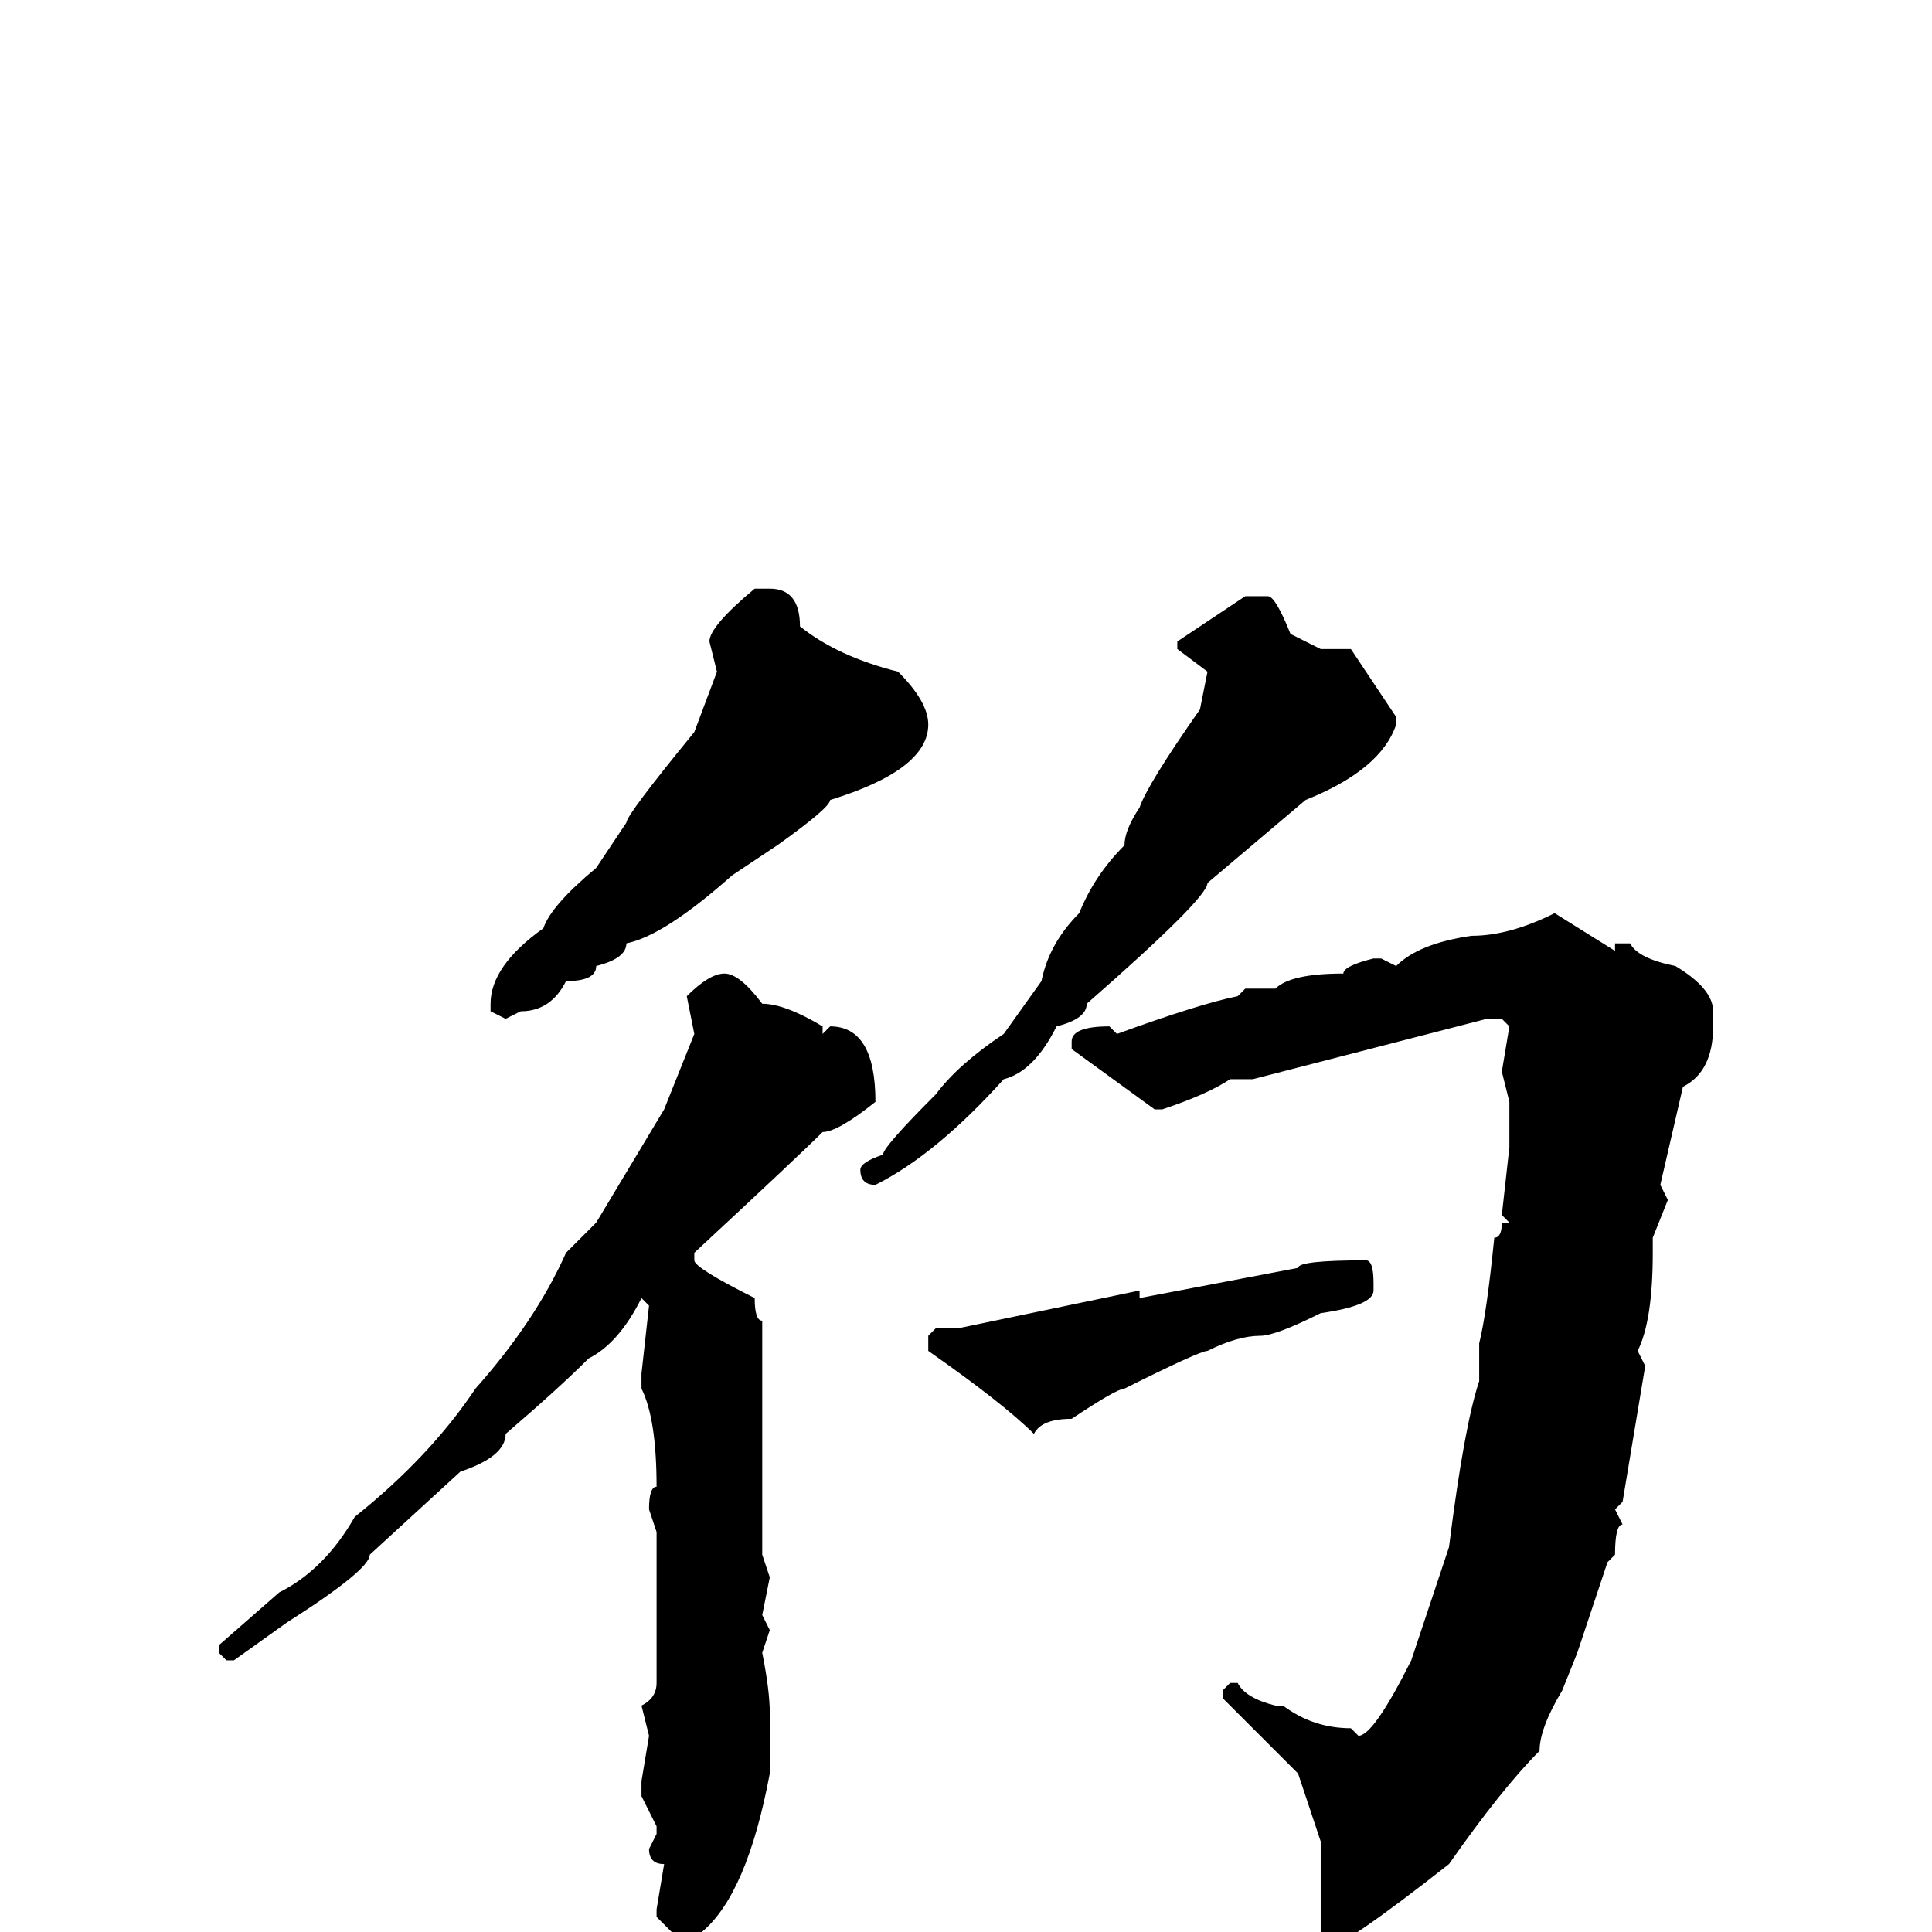 <svg xmlns="http://www.w3.org/2000/svg" viewBox="0 -256 256 256">
	<path fill="#000000" d="M100 -178H102Q106 -178 106 -173Q111 -169 119 -167Q123 -163 123 -160Q123 -154 110 -150Q110 -149 103 -144L97 -140Q88 -132 83 -131Q83 -129 79 -128Q79 -126 75 -126Q73 -122 69 -122L67 -121L65 -122V-123Q65 -128 72 -133Q73 -136 79 -141L83 -147Q83 -148 92 -159L95 -167L94 -171Q94 -173 100 -178ZM165 -177H168Q169 -177 171 -172L175 -170H179L185 -161V-160Q183 -154 173 -150L160 -139Q160 -137 144 -123Q144 -121 140 -120Q137 -114 133 -113Q124 -103 116 -99Q114 -99 114 -101Q114 -102 117 -103Q117 -104 124 -111Q127 -115 133 -119L138 -126Q139 -131 143 -135Q145 -140 149 -144Q149 -146 151 -149Q152 -152 159 -162L160 -167L156 -170V-171ZM206 -135L214 -130V-131H216Q217 -129 222 -128Q227 -125 227 -122V-120Q227 -114 223 -112L220 -99L221 -97L219 -92V-90Q219 -81 217 -77L218 -75L215 -57L214 -56L215 -54Q214 -54 214 -50L213 -49L209 -37L207 -32Q204 -27 204 -24Q199 -19 192 -9Q178 2 176 2L175 0V-2V-3V-6V-12L172 -21L162 -31V-32L163 -33H164Q165 -31 169 -30H170Q174 -27 179 -27L180 -26Q182 -26 187 -36L192 -51Q194 -67 196 -73V-78Q197 -82 198 -92Q199 -92 199 -94H200L199 -95L200 -104V-108V-110L199 -114L200 -120L199 -121H197L166 -113H165H163Q160 -111 154 -109H153L142 -117V-118Q142 -120 147 -120L148 -119Q159 -123 164 -124L165 -125H169Q171 -127 178 -127Q178 -128 182 -129H183L185 -128Q188 -131 195 -132Q200 -132 206 -135ZM96 -127Q98 -127 101 -123Q104 -123 109 -120V-119L110 -120Q116 -120 116 -110Q111 -106 109 -106Q106 -103 92 -90V-89Q92 -88 100 -84Q100 -81 101 -81V-75V-73Q101 -68 101 -66V-62V-59V-55V-51V-50L102 -47L101 -42L102 -40L101 -37Q102 -32 102 -29V-25V-21Q99 -5 93 0L91 1H90L87 -2V-3L88 -9Q86 -9 86 -11L87 -13V-14L85 -18V-20L86 -26L85 -30Q87 -31 87 -33V-41V-45V-48V-53L86 -56Q86 -59 87 -59Q87 -68 85 -72V-74L86 -83L85 -84Q82 -78 78 -76Q74 -72 67 -66Q67 -63 61 -61L49 -50Q49 -48 38 -41L31 -36H30L29 -37V-38L37 -45Q43 -48 47 -55Q57 -63 63 -72Q71 -81 75 -90L79 -94L88 -109L92 -119L91 -124Q94 -127 96 -127ZM181 -89Q182 -89 182 -86V-85Q182 -83 175 -82Q169 -79 167 -79Q164 -79 160 -77Q159 -77 149 -72Q148 -72 142 -68Q138 -68 137 -66Q133 -70 123 -77V-79L124 -80H127L151 -85V-84L172 -88Q172 -89 181 -89Z"/>
</svg>